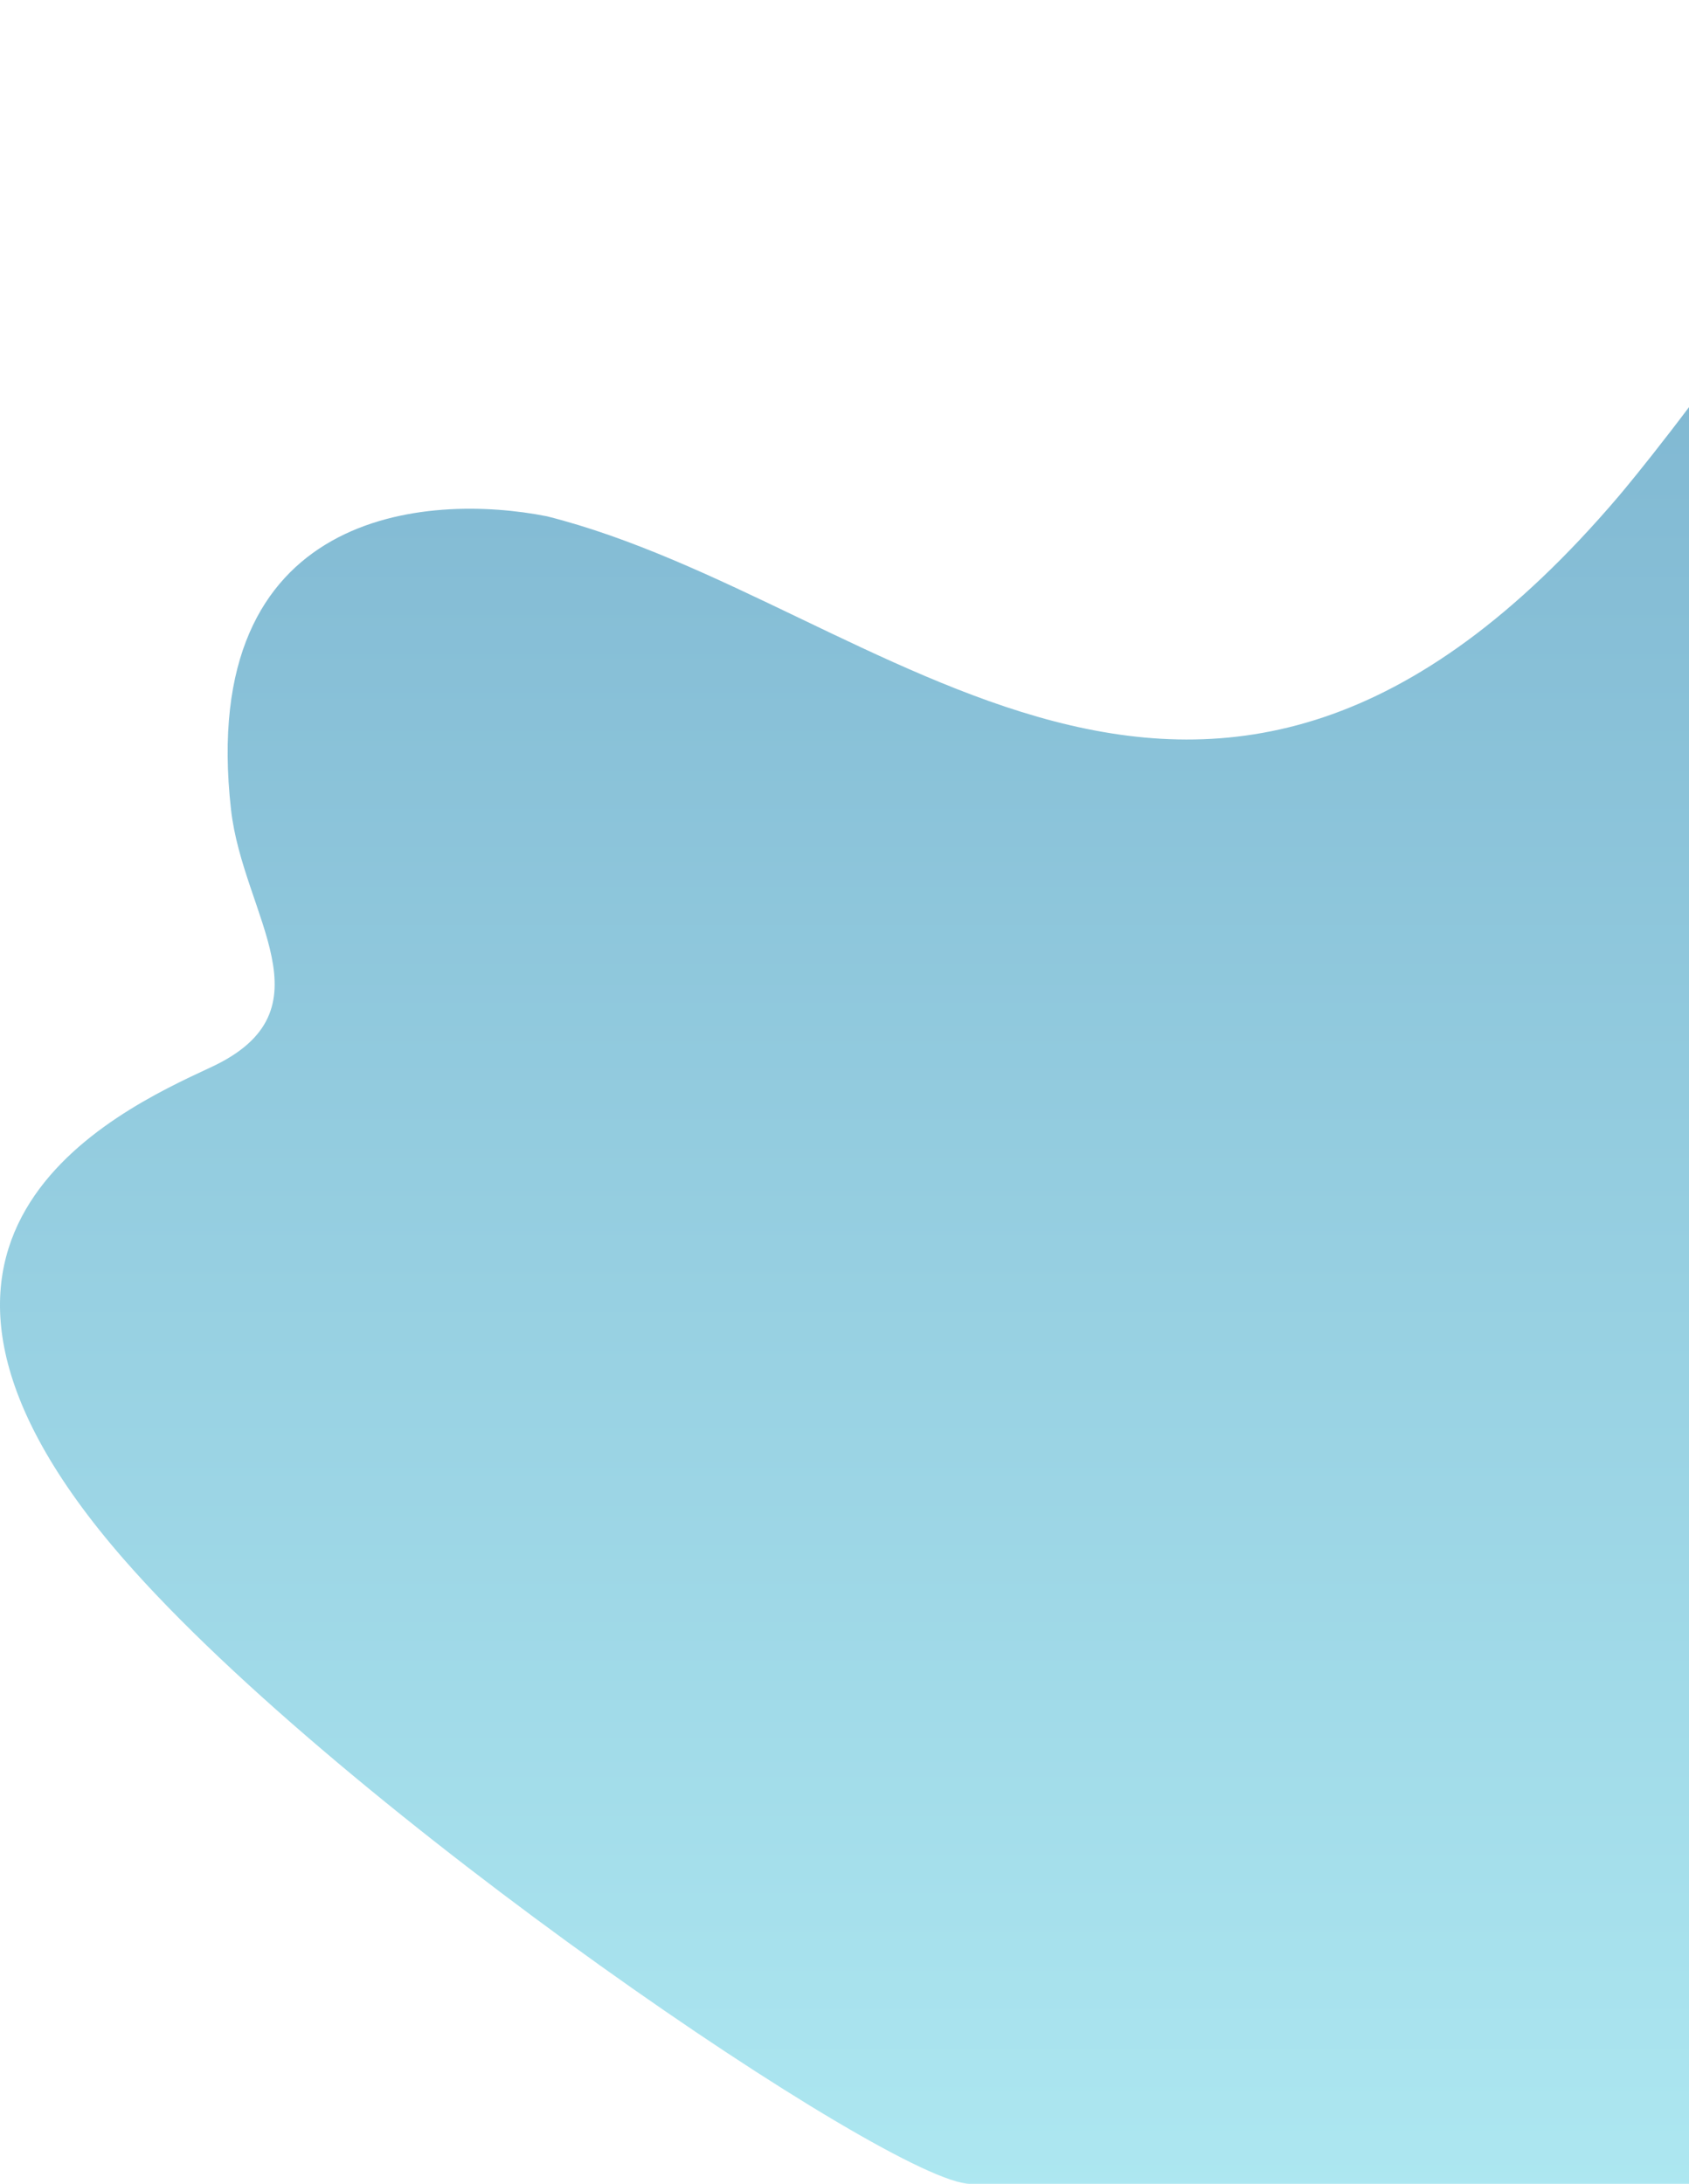 <svg width="754" height="975" viewBox="0 0 754 975" fill="none" xmlns="http://www.w3.org/2000/svg"><path d="M244.137 230.5c151 38 293 209 478.5-9C733.274 209 841.637 77 852.137 0v975h-419c-34.4 0-280.351-167-378-279-125.058-143.438-4.274-199.437 38.854-219.432l.146-.068c55.001-25.5 14.355-67.5 8.999-115-15.2-134.8 88-141.5 141-131z" fill="url(#paint0_linear)" fill-opacity=".6"/><defs><linearGradient id="paint0_linear" x1="426.069" y1="0" x2="426.069" y2="975" gradientUnits="userSpaceOnUse"><stop stop-color="#1D79AA"/><stop offset="1" stop-color="#76D7E7"/></linearGradient></defs></svg>